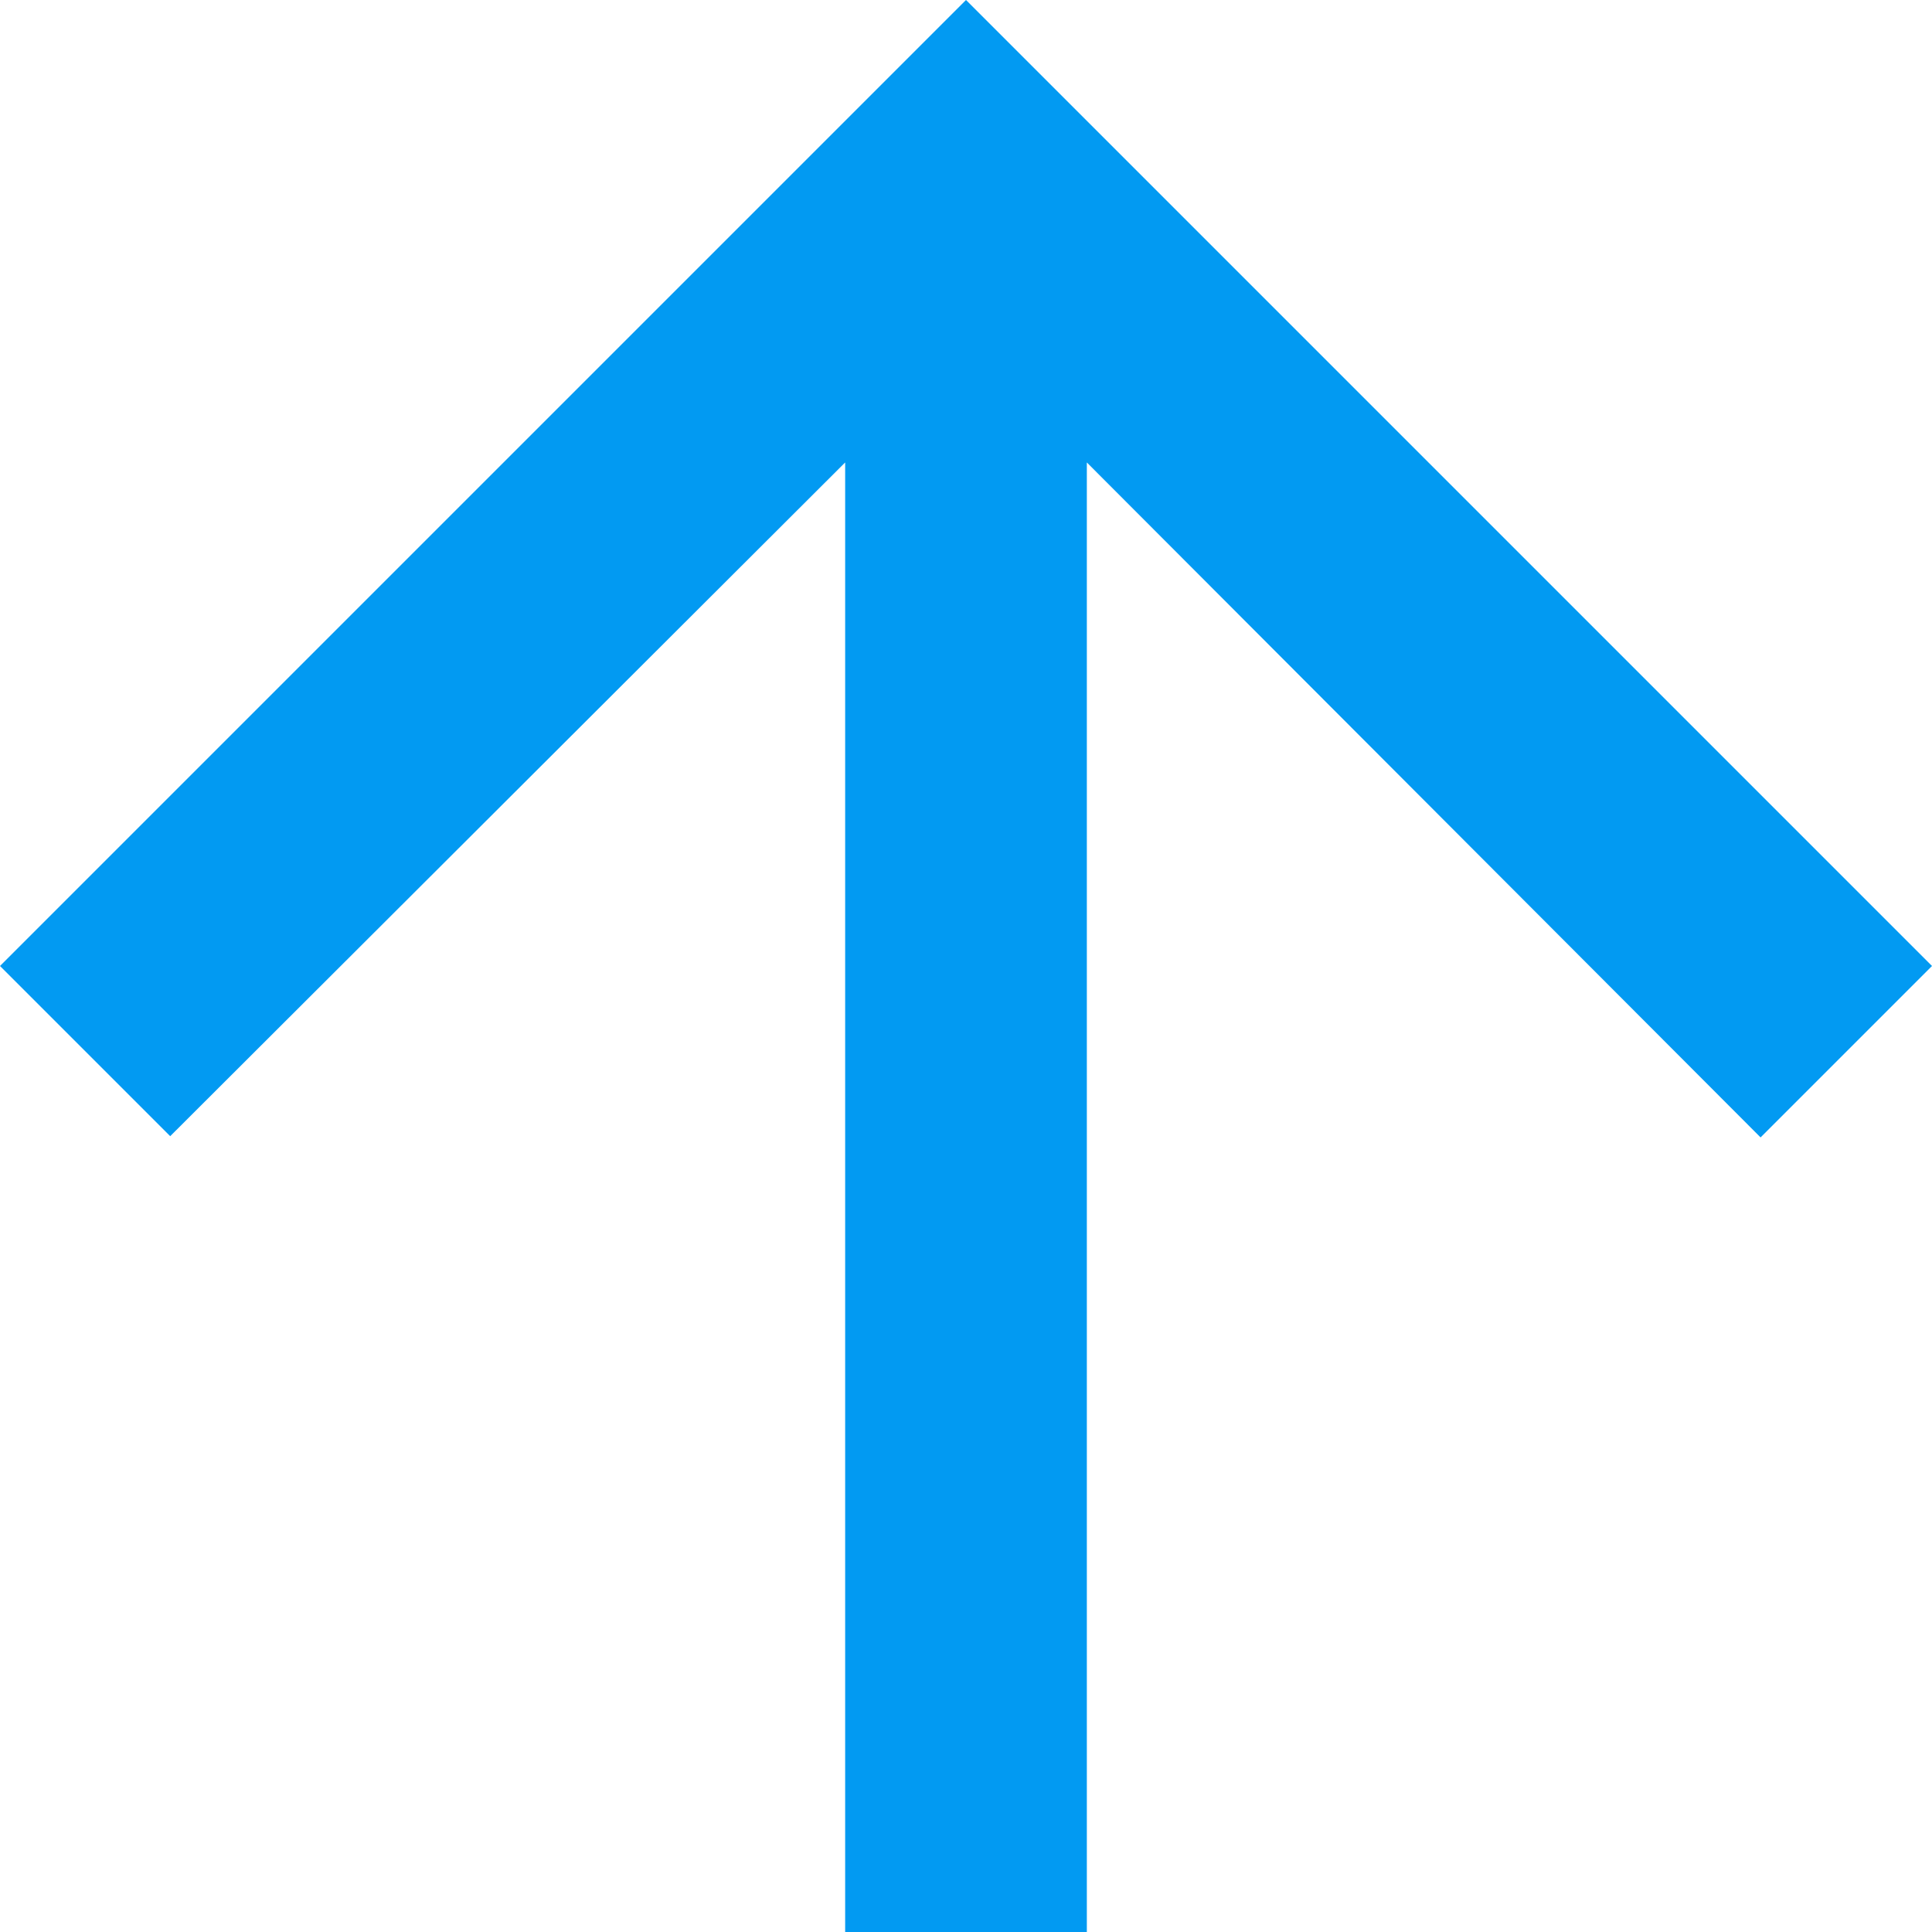 ﻿<?xml version="1.0" encoding="utf-8"?>
<svg version="1.1" xmlns:xlink="http://www.w3.org/1999/xlink" width="11px" height="11px" xmlns="http://www.w3.org/2000/svg">
  <g transform="matrix(1 0 0 1 -291 -439 )">
    <path d="M 5.5 0  L 0 5.5  L 0.969 6.469  L 4.812 2.633  L 4.812 11  L 6.188 11  L 6.188 2.633  L 10.024 6.476  L 11 5.5  L 5.5 0  Z " fill-rule="nonzero" fill="#029af2" stroke="none" transform="matrix(1 0 0 1 291 439 )" />
  </g>
</svg>